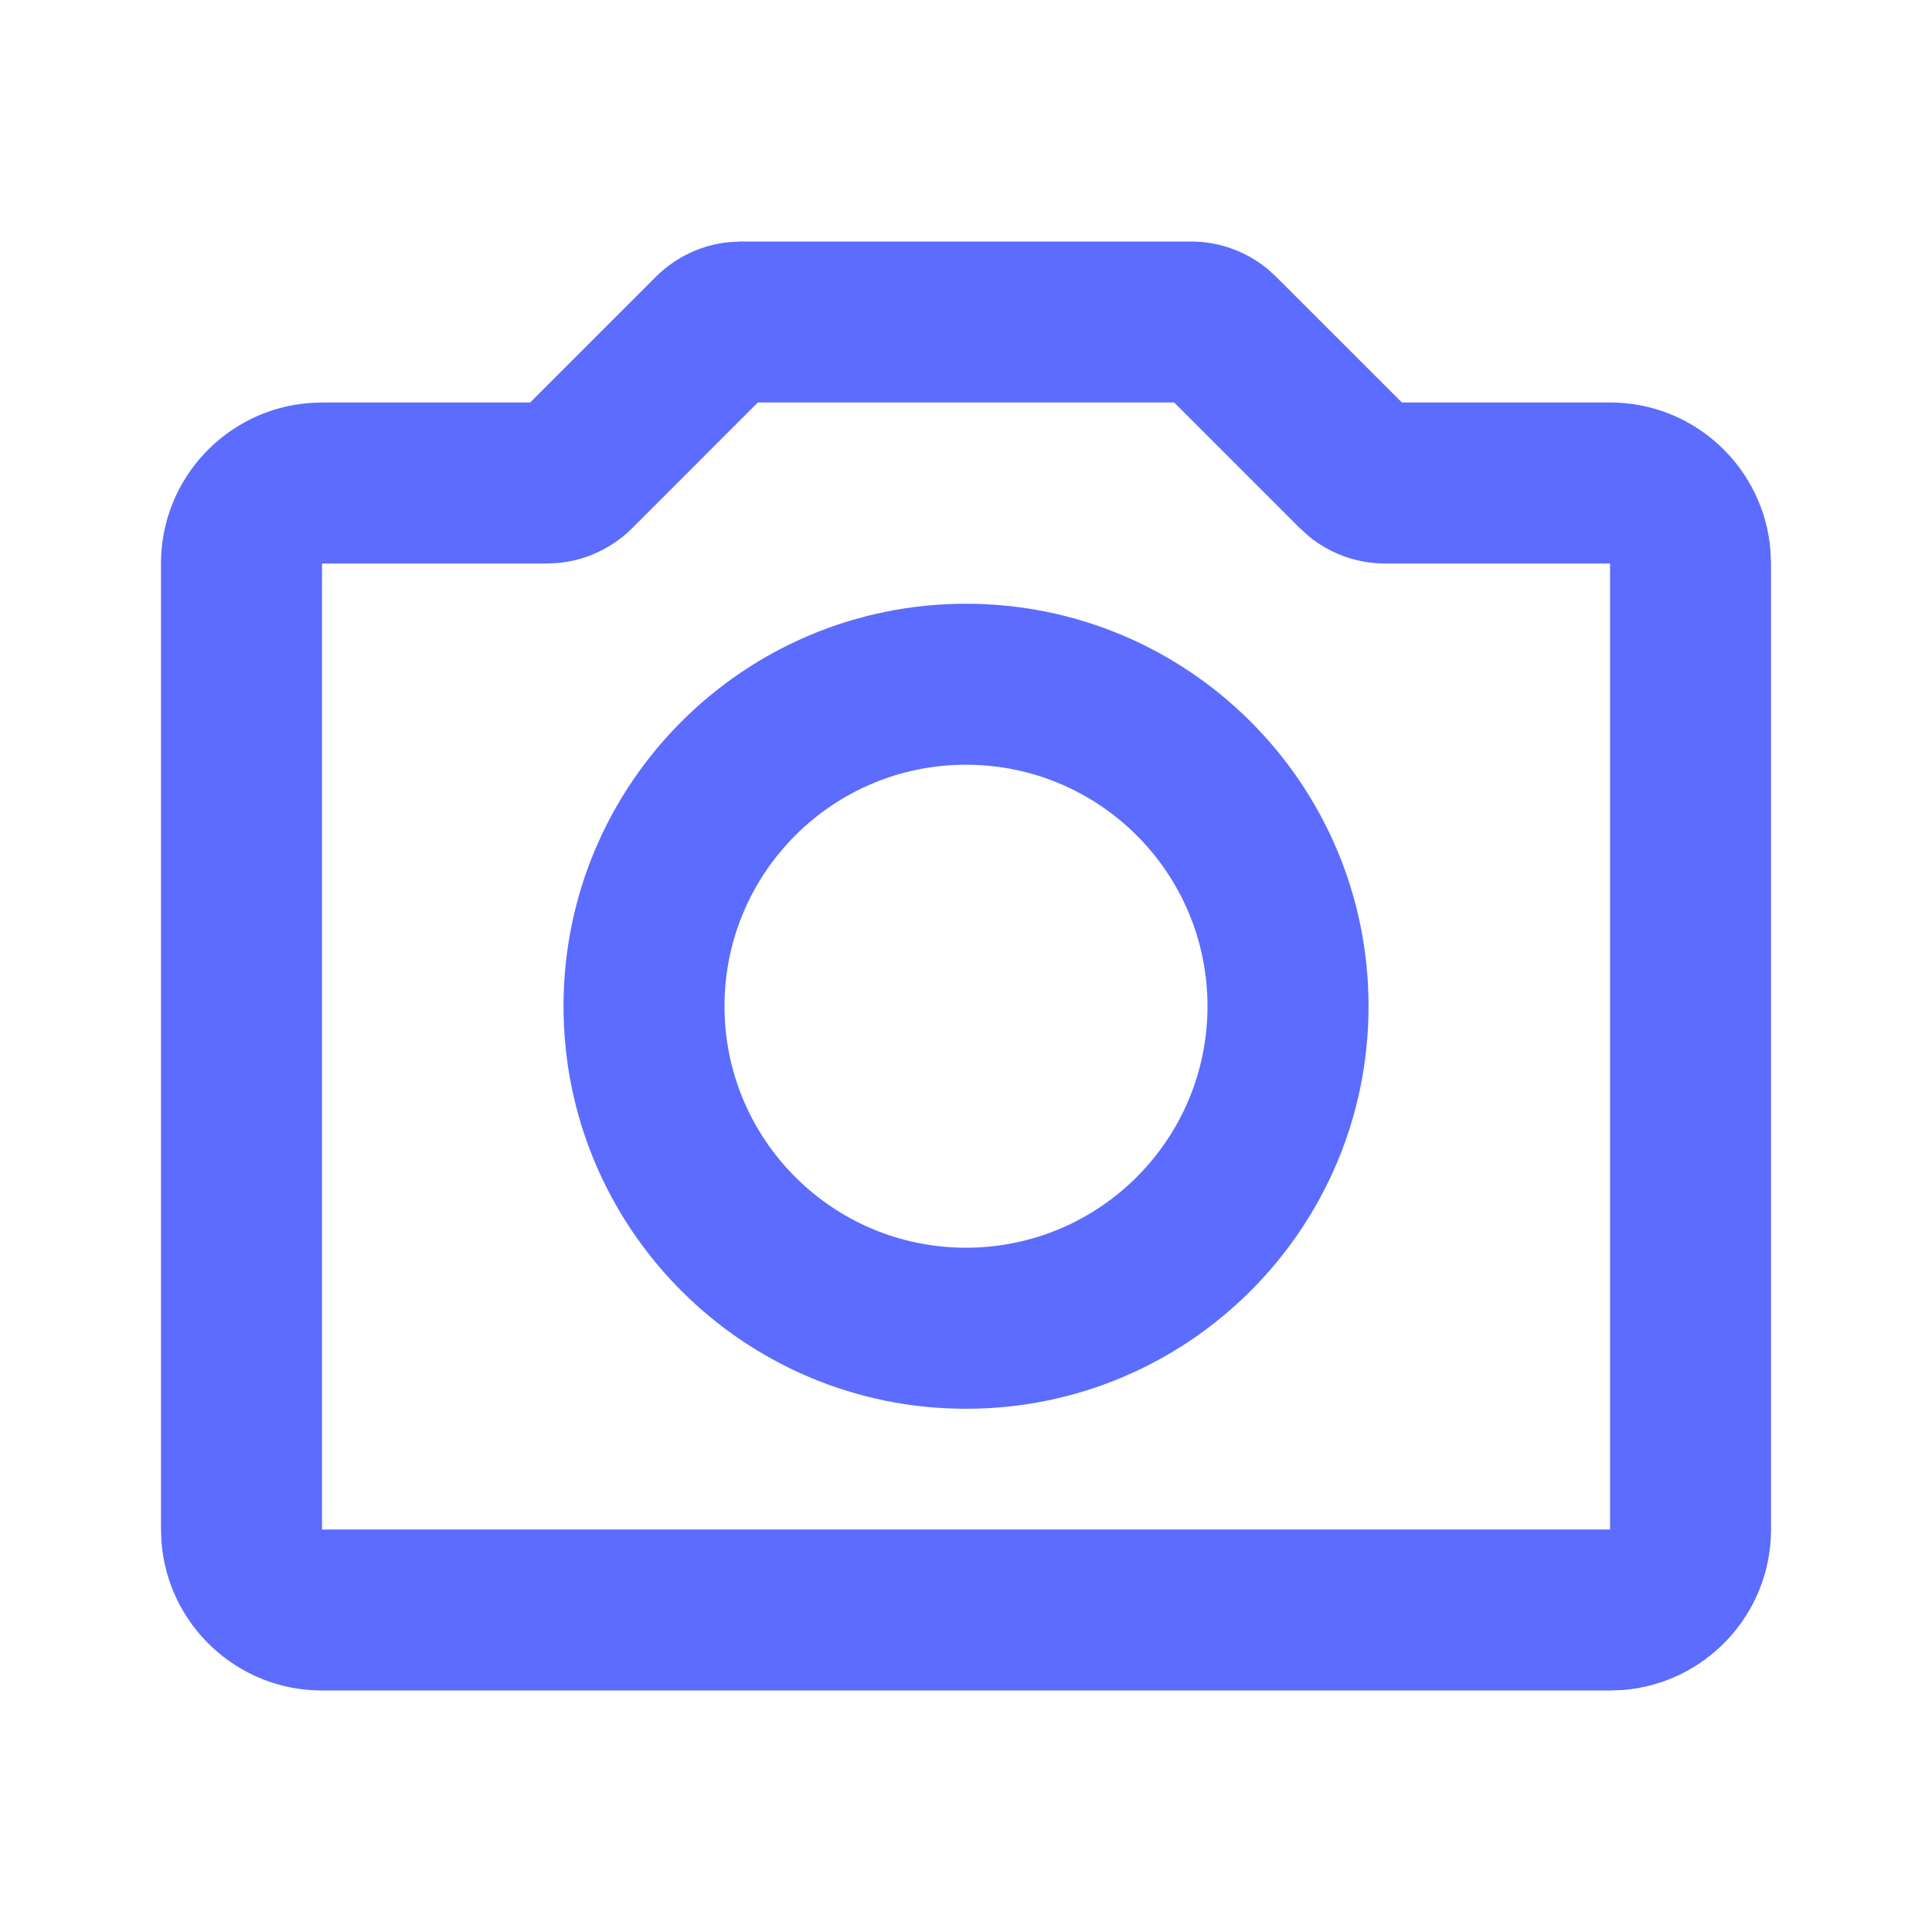 <svg width="28" height="28" viewBox="0 0 28 28" fill="none" xmlns="http://www.w3.org/2000/svg">
<g clip-path="url(#clip0_316_198267)">
<path fill-rule="evenodd" clip-rule="evenodd" d="M17.259 3.5C17.665 3.5 18.056 3.641 18.368 3.896L18.496 4.013L20.317 5.833H23.334C24.564 5.833 25.571 6.785 25.66 7.993L25.667 8.167V22.167C25.667 23.397 24.715 24.404 23.508 24.494L23.334 24.5H4.667C3.437 24.5 2.429 23.548 2.34 22.341L2.333 22.167V8.167C2.333 6.937 3.285 5.929 4.493 5.84L4.667 5.833H7.684L9.504 4.013C9.792 3.725 10.168 3.548 10.569 3.509L10.742 3.5H17.259ZM17.017 5.833H10.983L9.163 7.654C8.875 7.941 8.499 8.118 8.098 8.158L7.925 8.167H4.667V22.167H23.334V8.167H20.075C19.669 8.167 19.277 8.026 18.966 7.77L18.838 7.654L17.017 5.833ZM14 8.75C17.222 8.75 19.834 11.362 19.834 14.583C19.834 17.805 17.222 20.417 14 20.417C10.778 20.417 8.167 17.805 8.167 14.583C8.167 11.362 10.778 8.75 14 8.75ZM14 11.083C12.067 11.083 10.5 12.65 10.5 14.583C10.5 16.516 12.067 18.083 14 18.083C15.933 18.083 17.5 16.516 17.5 14.583C17.5 12.65 15.933 11.083 14 11.083Z" fill="#5B6CFF"/>
</g>
<defs>
<clipPath id="clip0_316_198267">
<rect width="28" height="28" fill="white"/>
</clipPath>
</defs>
</svg>
